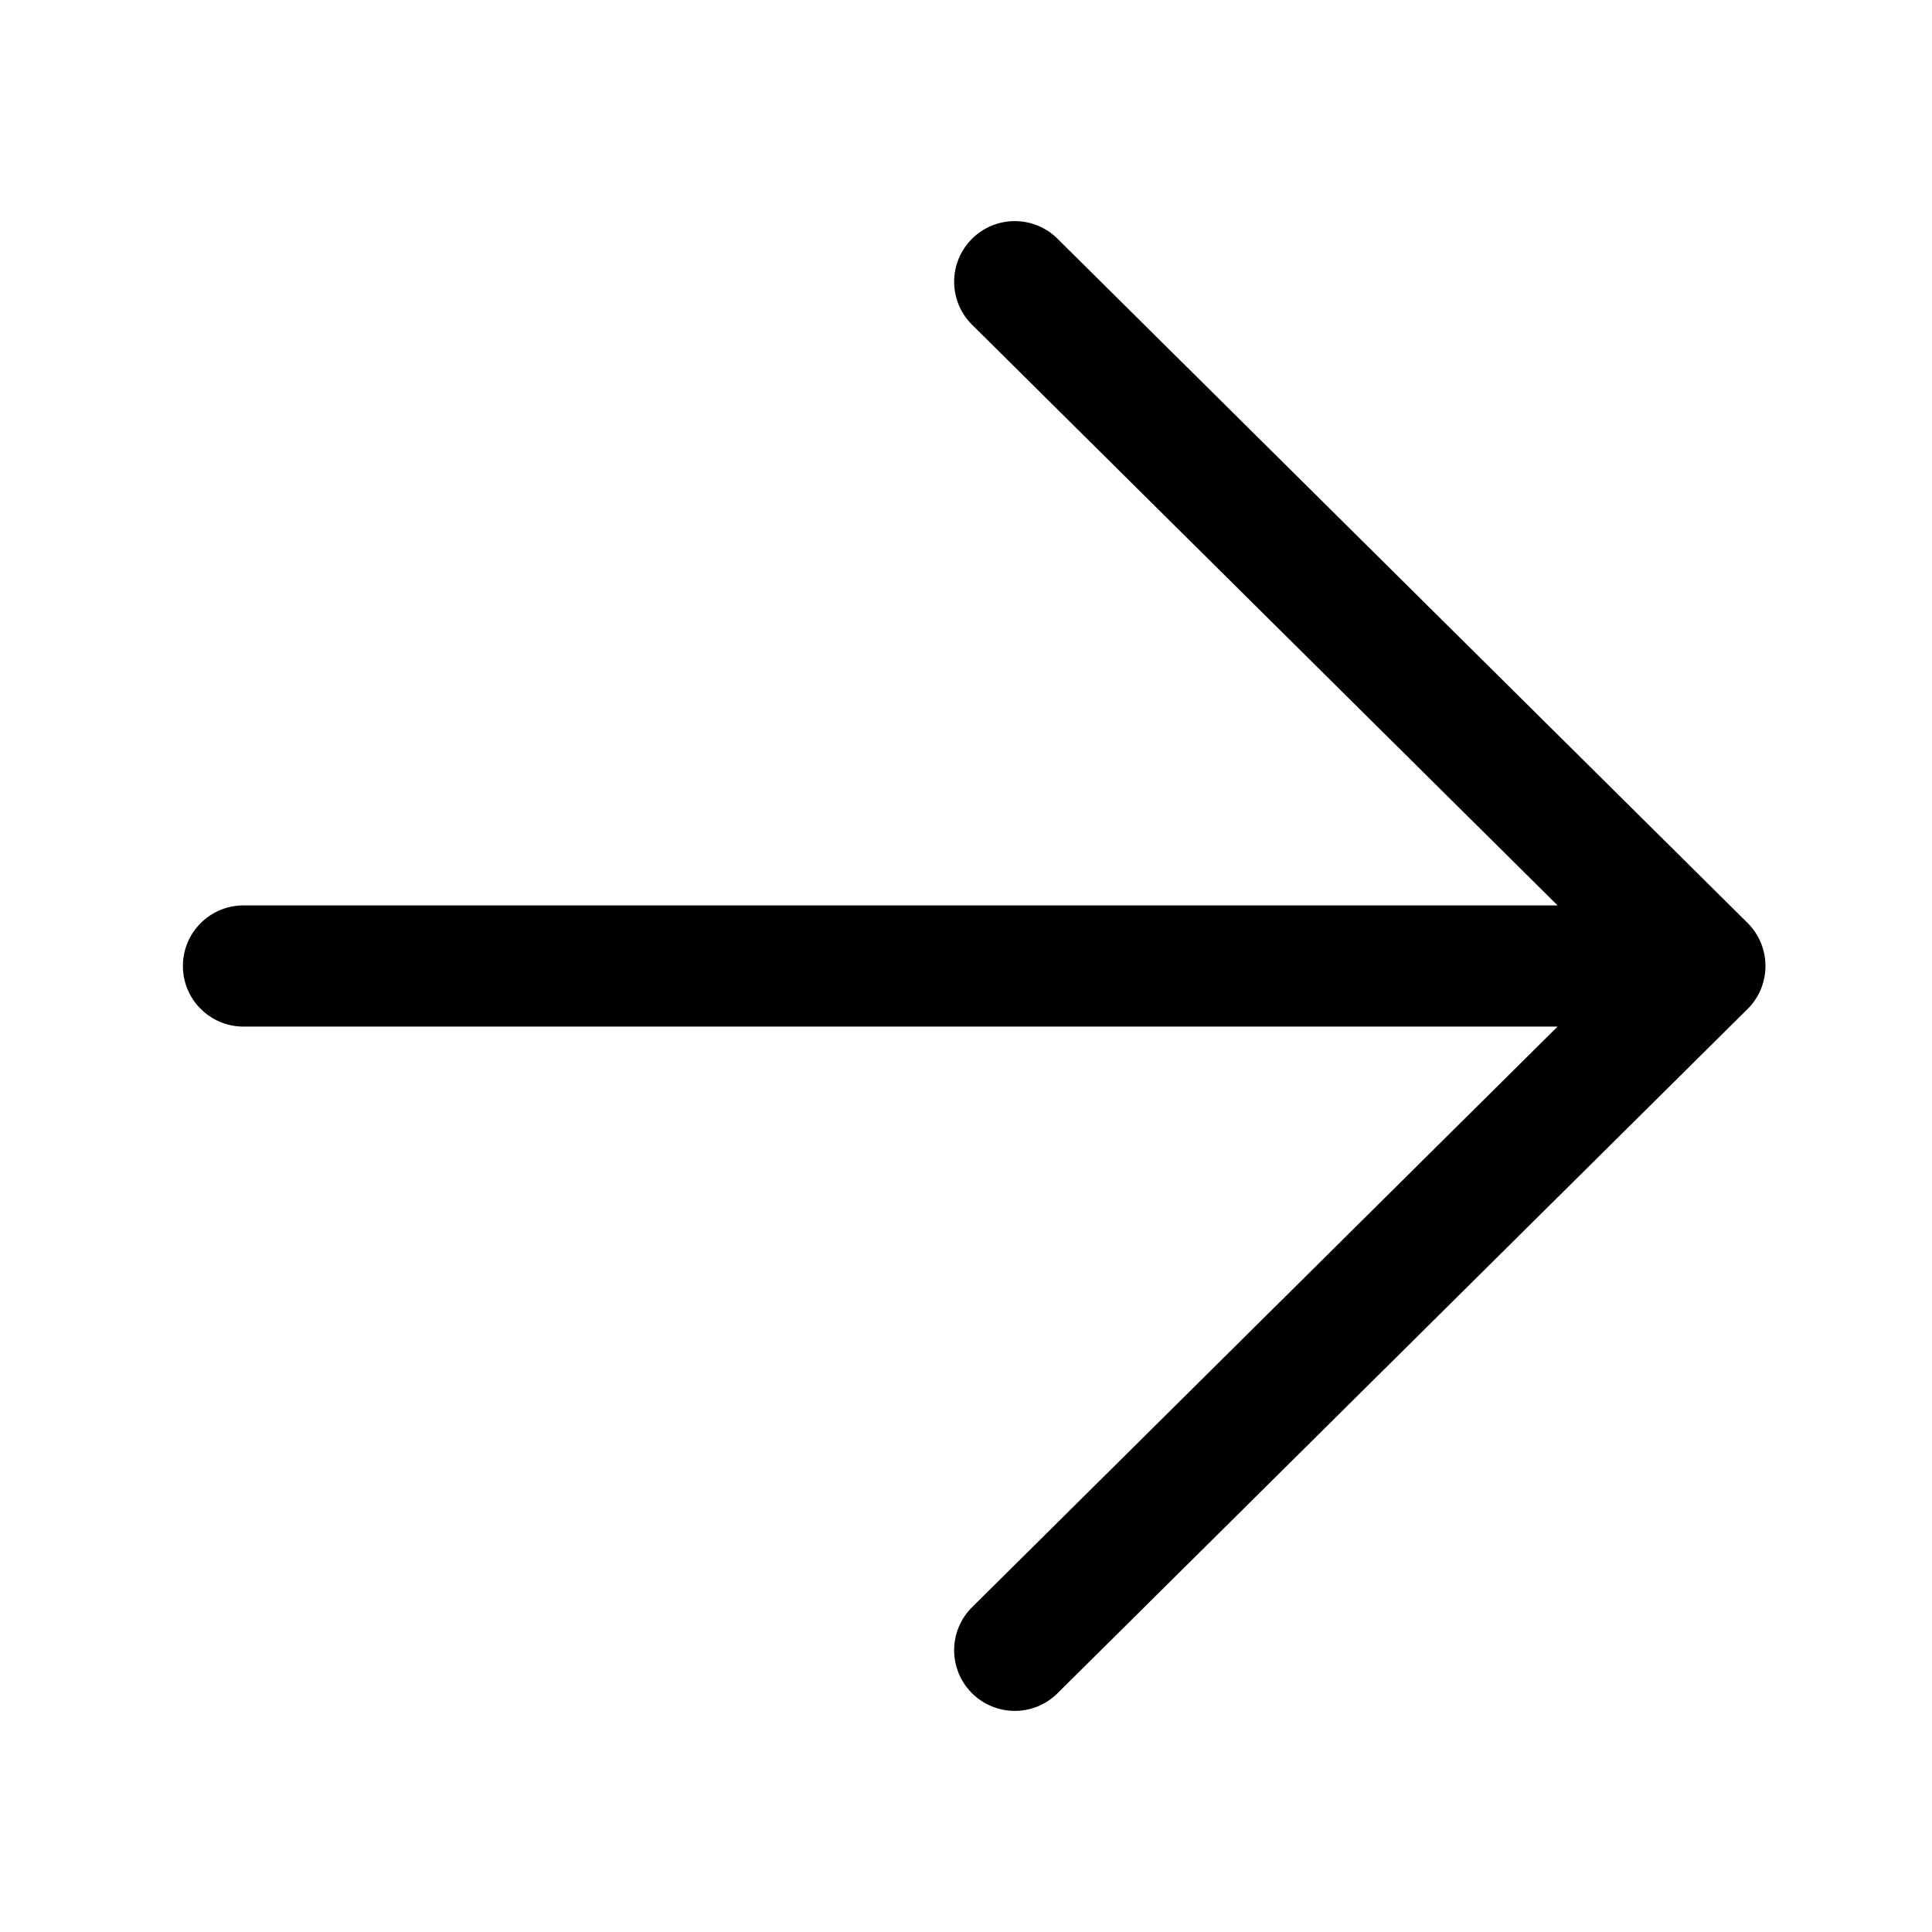 <svg width="30" height="30" viewBox="0 0 30 30" fill="none" xmlns="http://www.w3.org/2000/svg">
<path fill-rule="evenodd" clip-rule="evenodd" d="M27.414 15C27.414 14.749 27.314 14.508 27.136 14.331L16.42 3.706C16.051 3.34 15.455 3.343 15.089 3.712C14.723 4.081 14.725 4.677 15.095 5.043L24.186 14.059L3.782 14.059C3.262 14.059 2.84 14.48 2.84 15C2.84 15.52 3.262 15.941 3.782 15.941L24.186 15.941L15.095 24.956C14.725 25.323 14.723 25.919 15.089 26.288C15.455 26.657 16.051 26.66 16.42 26.294L27.136 15.668C27.314 15.492 27.414 15.251 27.414 15Z" fill="black"/>
</svg>
